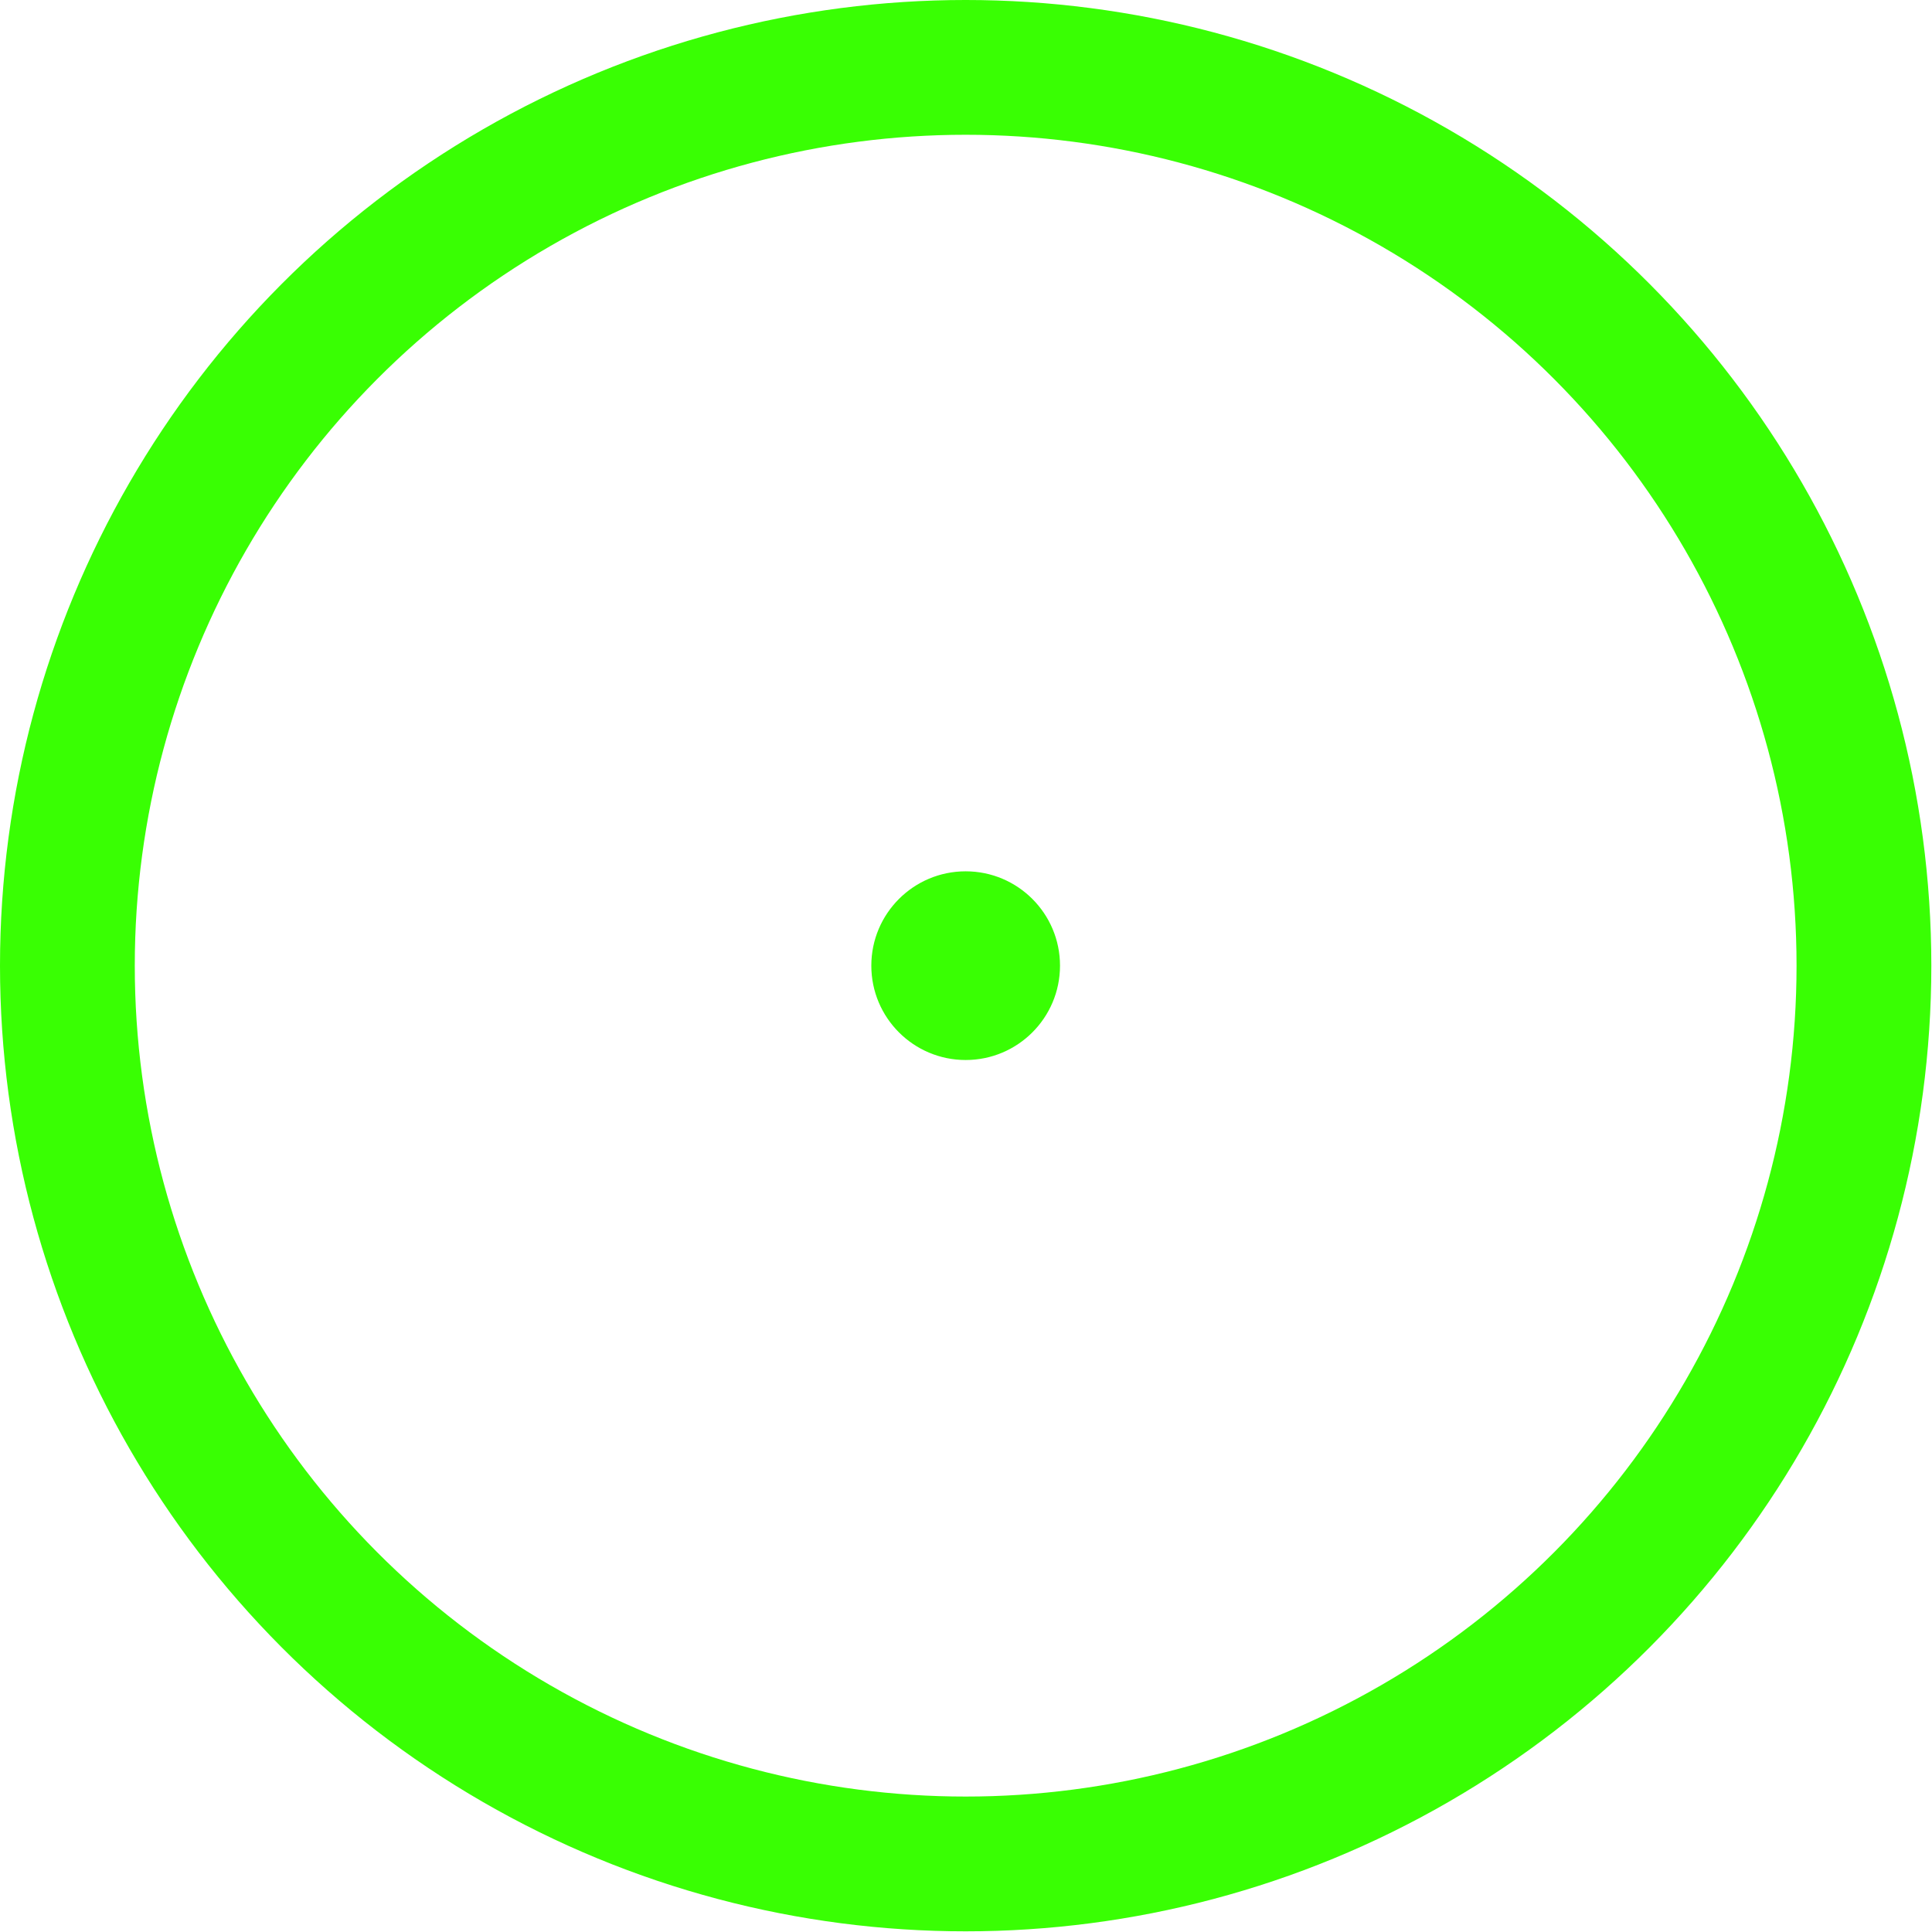 <svg id="Layer_1" data-name="Layer 1" xmlns="http://www.w3.org/2000/svg" viewBox="0 0 28.67 28.67"><defs><style>.cls-1{fill:none;stroke:#39ff03;stroke-miterlimit:10;stroke-width:2px;}.cls-2{fill:#39ff03;}</style></defs><title>calm</title><circle class="cls-1" cx="14.33" cy="14.33" r="13.33"/><circle class="cls-2" cx="14.33" cy="14.33" r="1.4"/></svg>